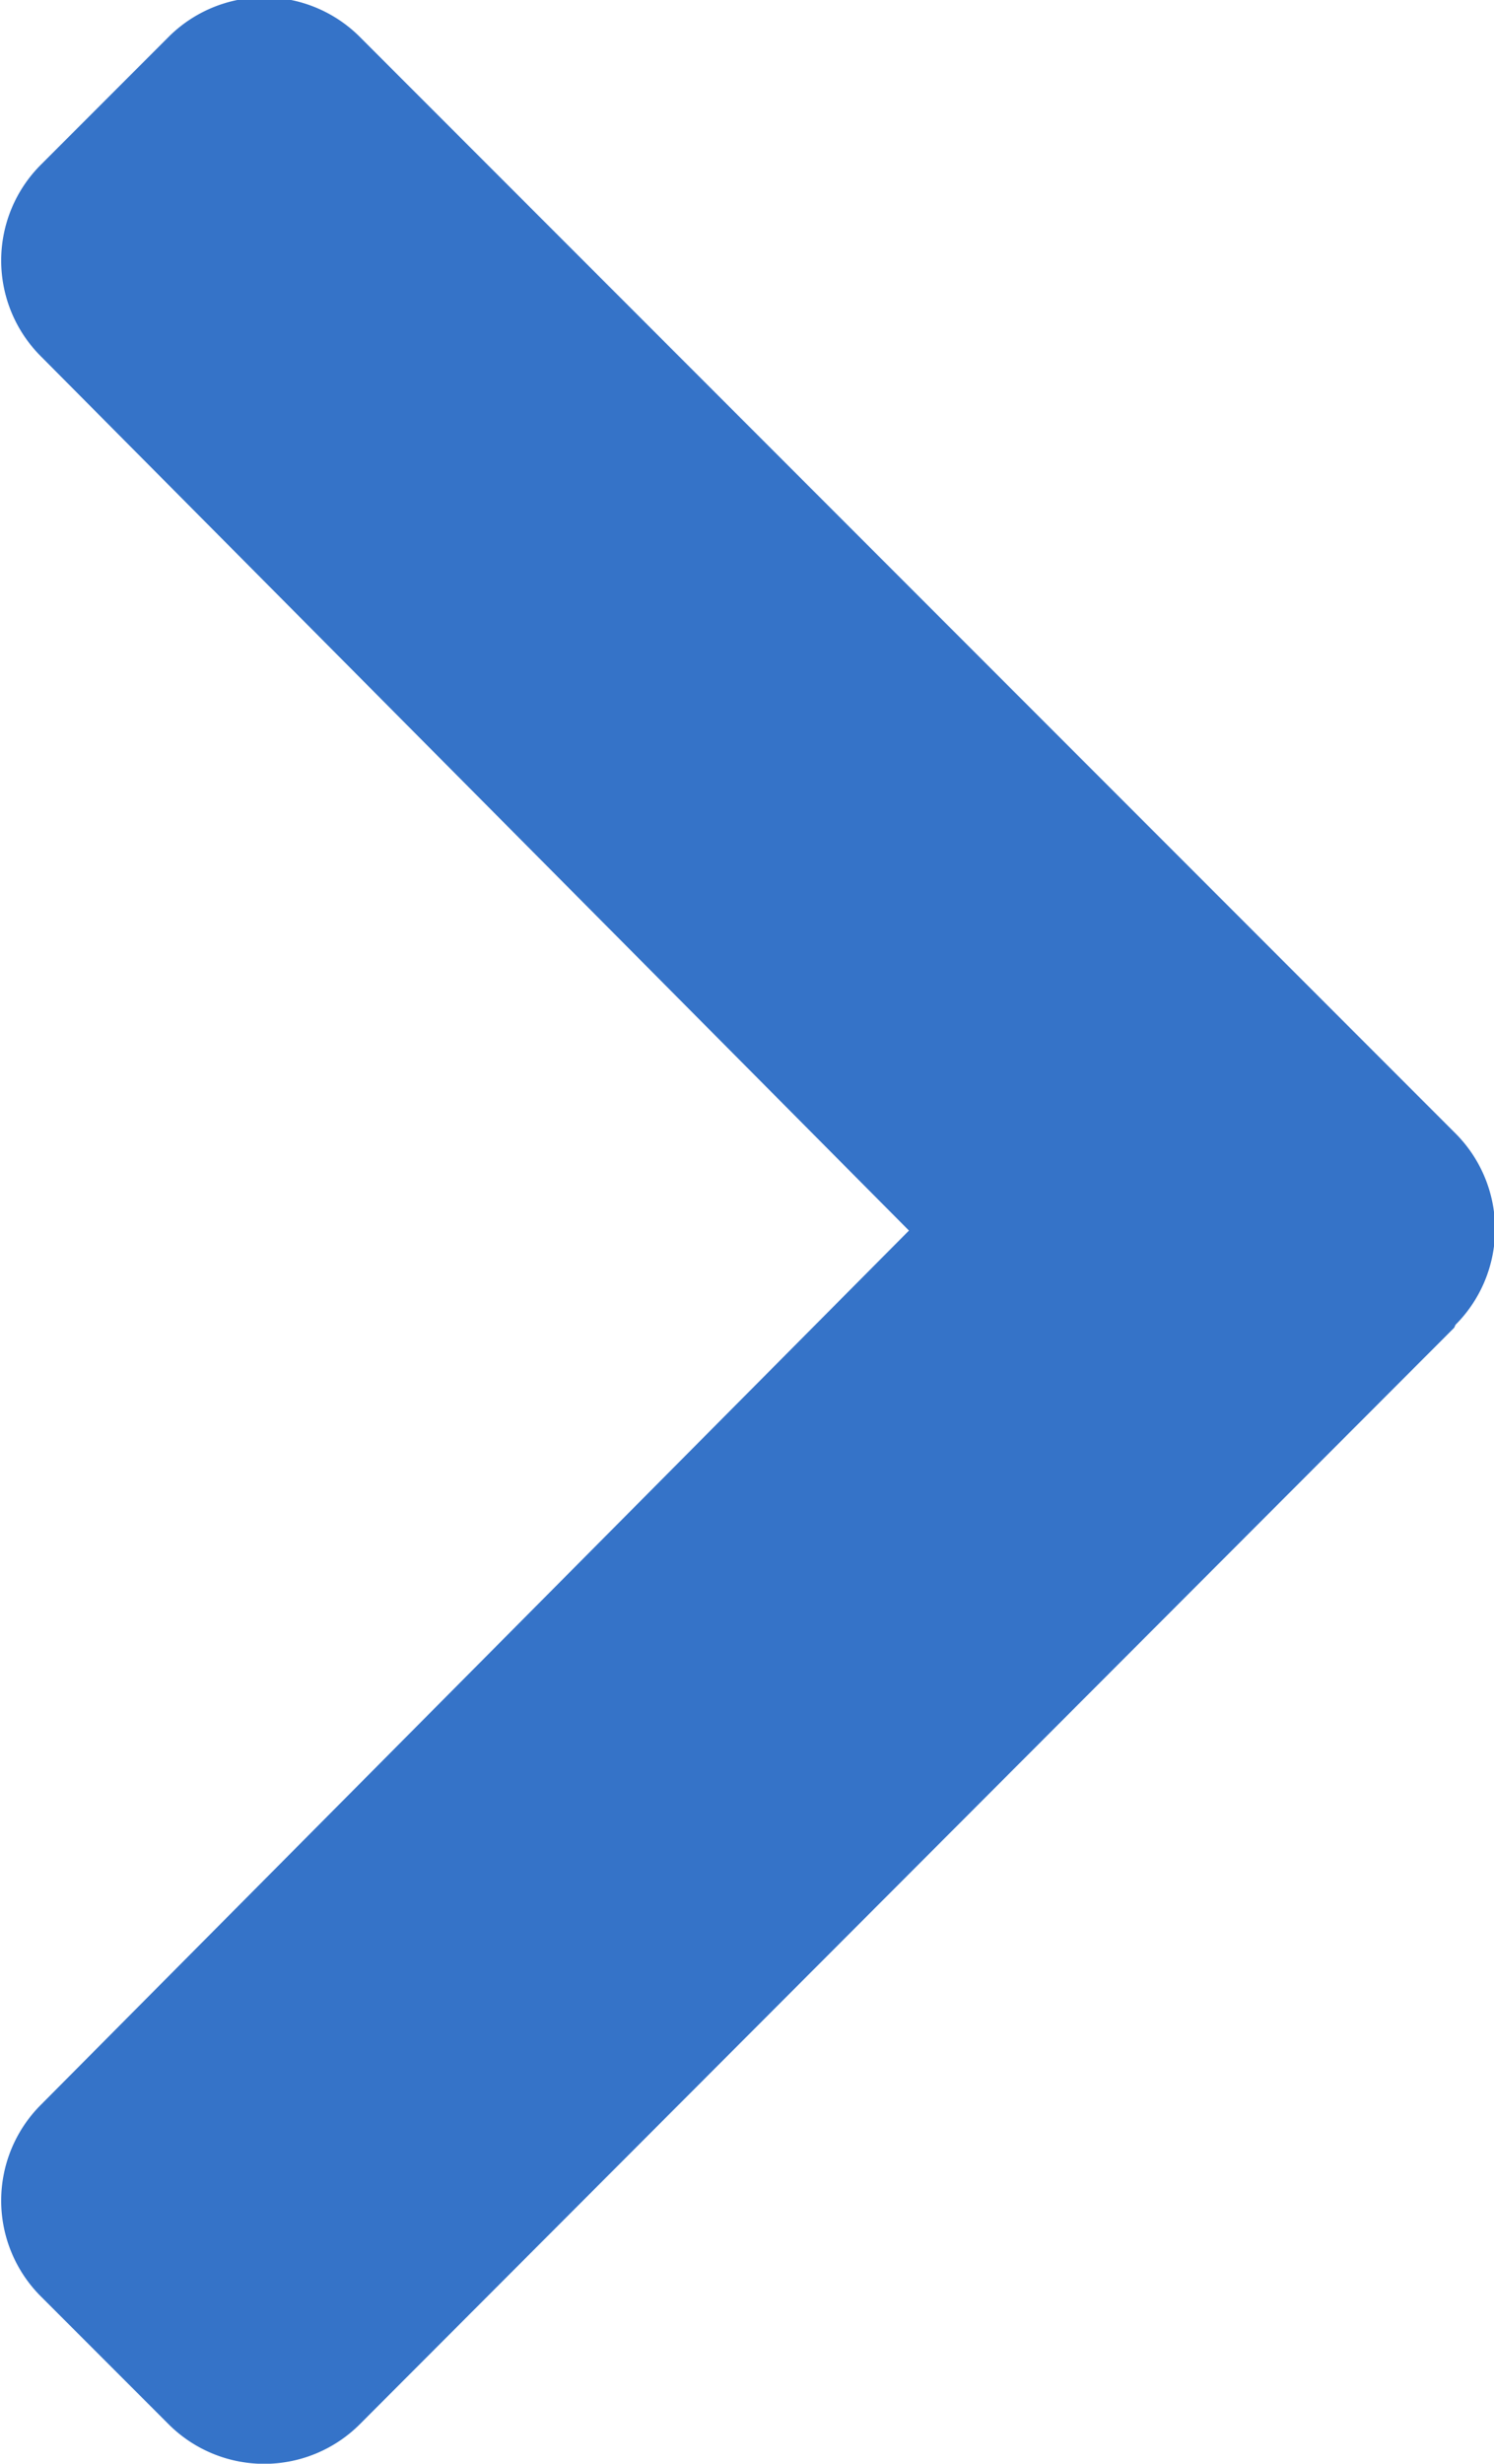 <svg xmlns="http://www.w3.org/2000/svg" width="4.617" height="7.608" viewBox="0 0 4.617 7.608">
  <path id="chevron-up" d="M9.757,123.618,13.143,127a.418.418,0,0,1,0,.591l-.395.395a.418.418,0,0,1-.591,0l-2.7-2.683-2.7,2.683a.418.418,0,0,1-.591,0l-.395-.395a.418.418,0,0,1,0-.591l3.386-3.386a.418.418,0,0,1,.591,0Z" transform="translate(128.112 -5.657) rotate(90)" fill="#3573c8"/>
</svg>
